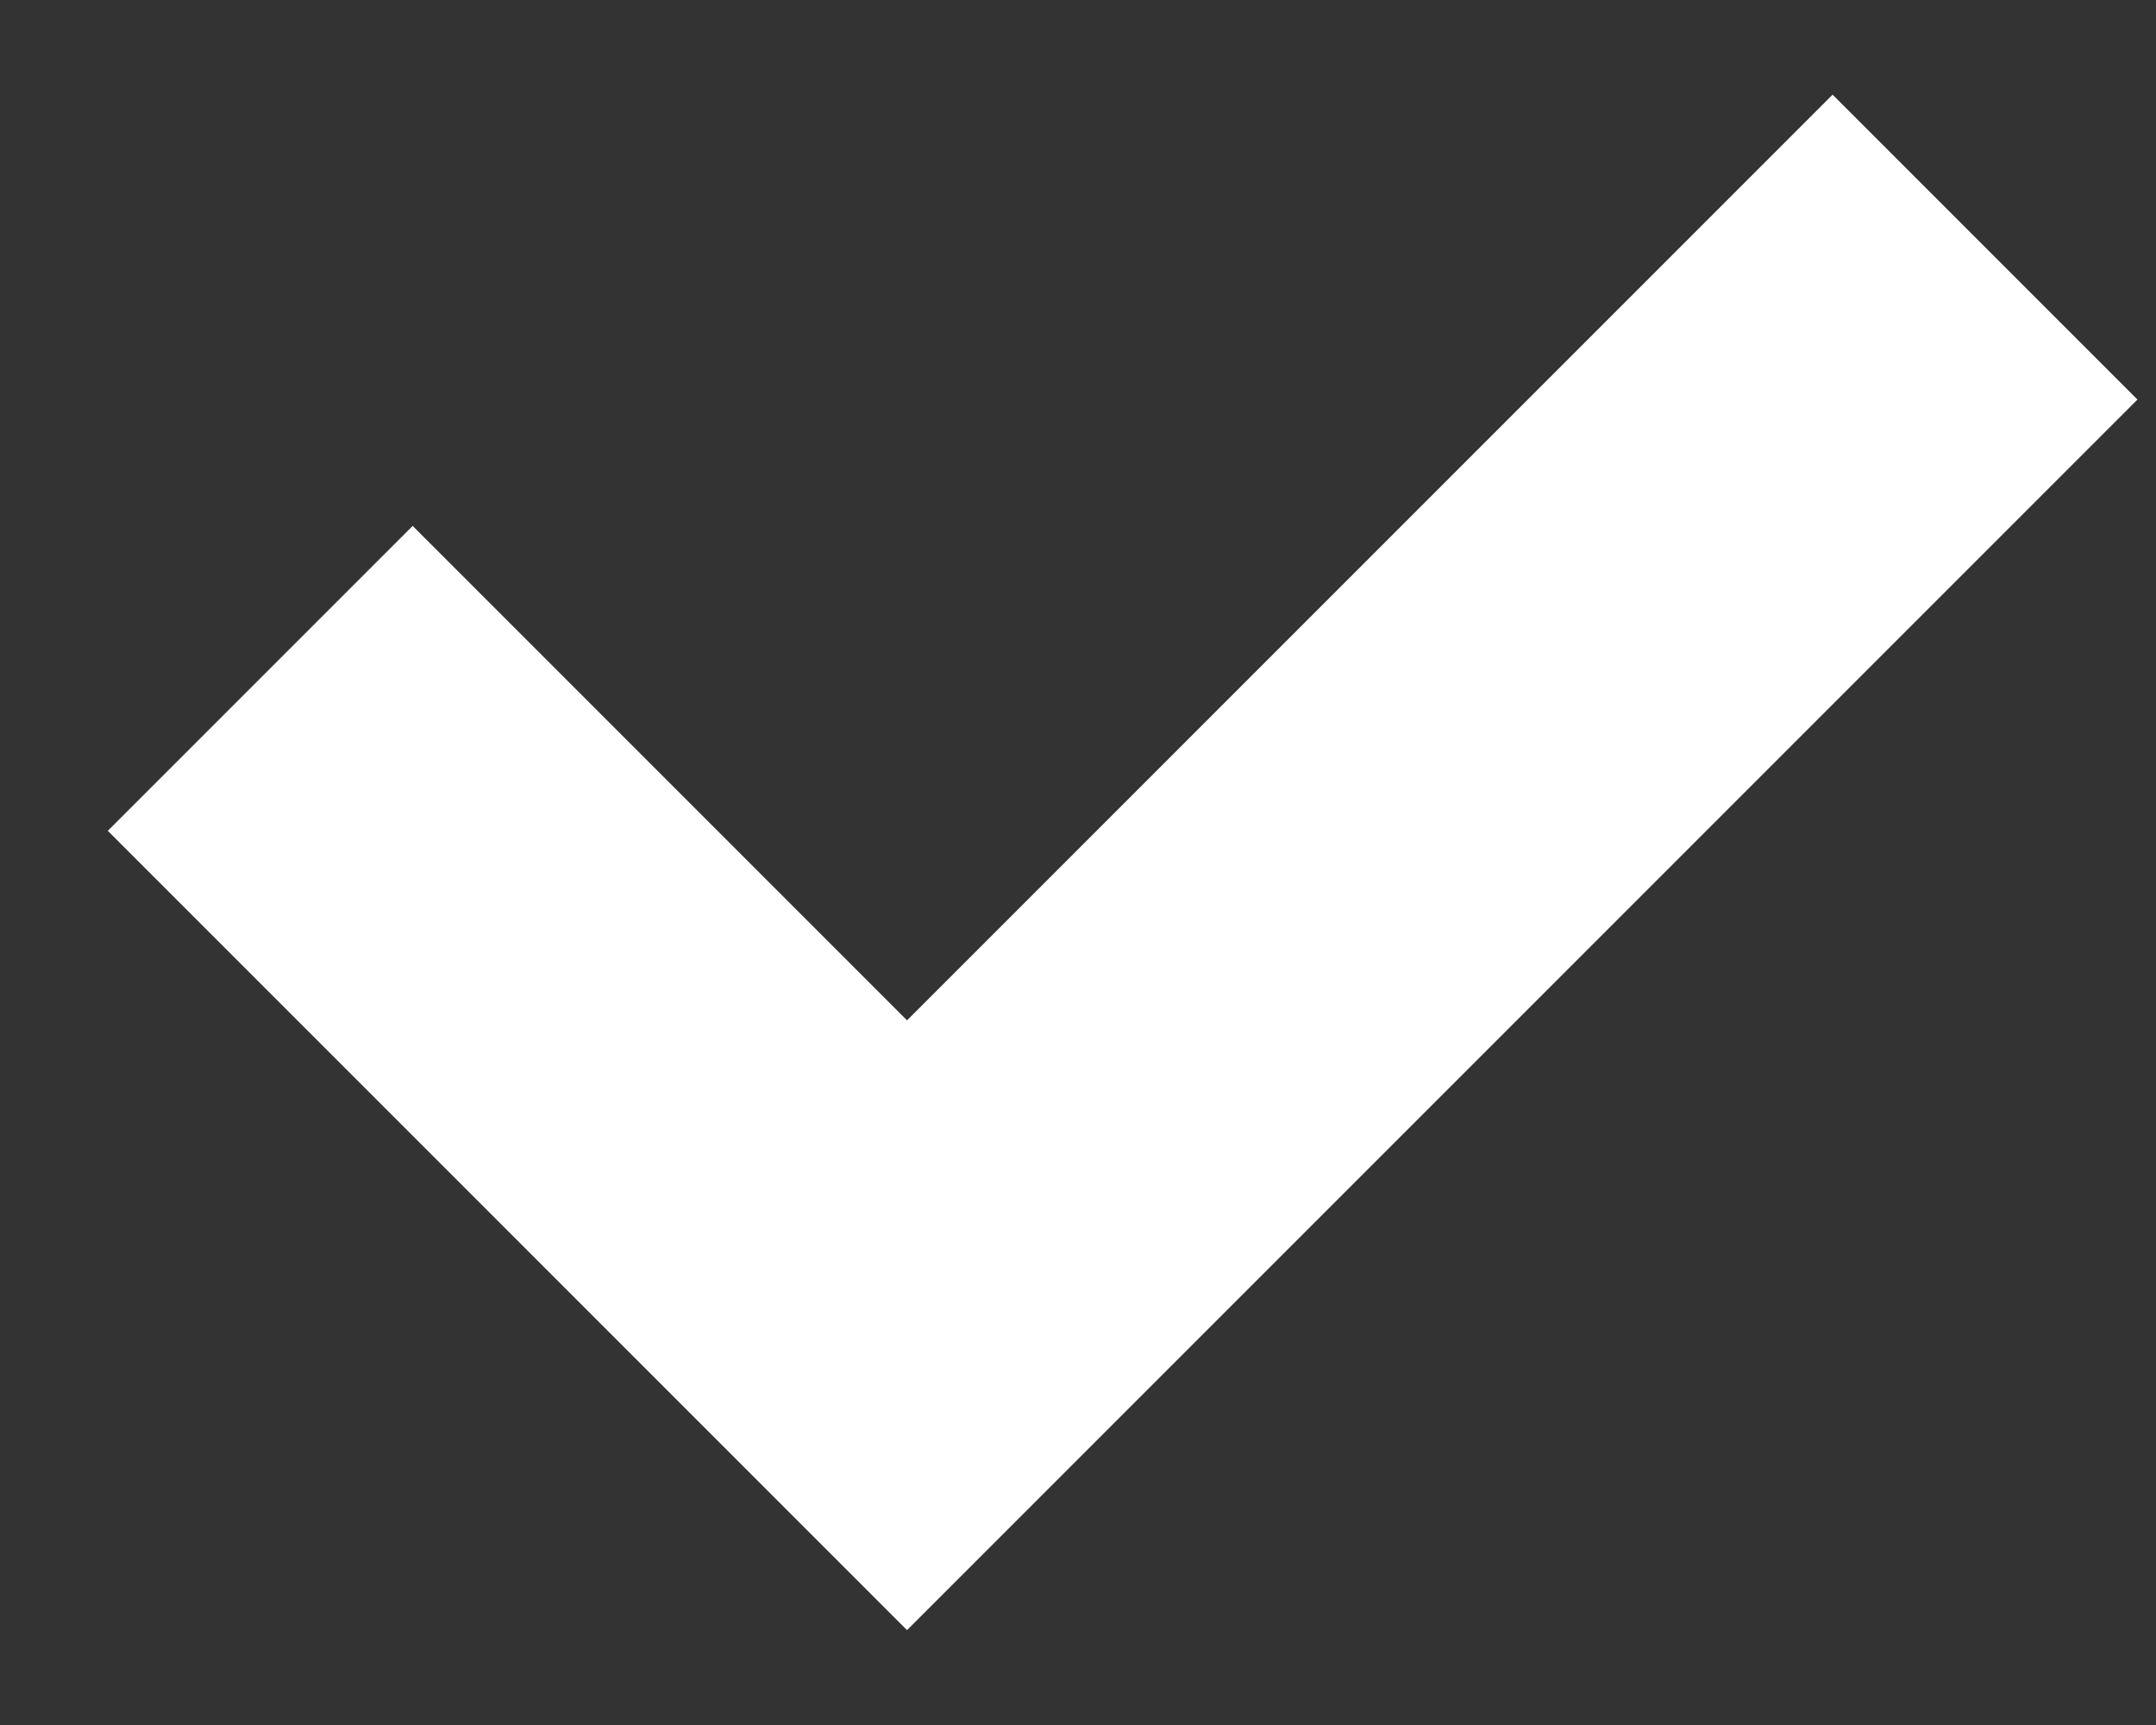 <svg width="10" height="8" viewBox="0 0 10 8" fill="none" xmlns="http://www.w3.org/2000/svg">
<rect x="0" y="0" width="10" height="8" fill="#333333" stroke="none"/>
<path d="M1.914 2.439L4.207 4.732L8.5 0.439L9.914 1.853L4.207 7.56L0.5 3.853L1.914 2.439Z" fill="white"/>
</svg>
